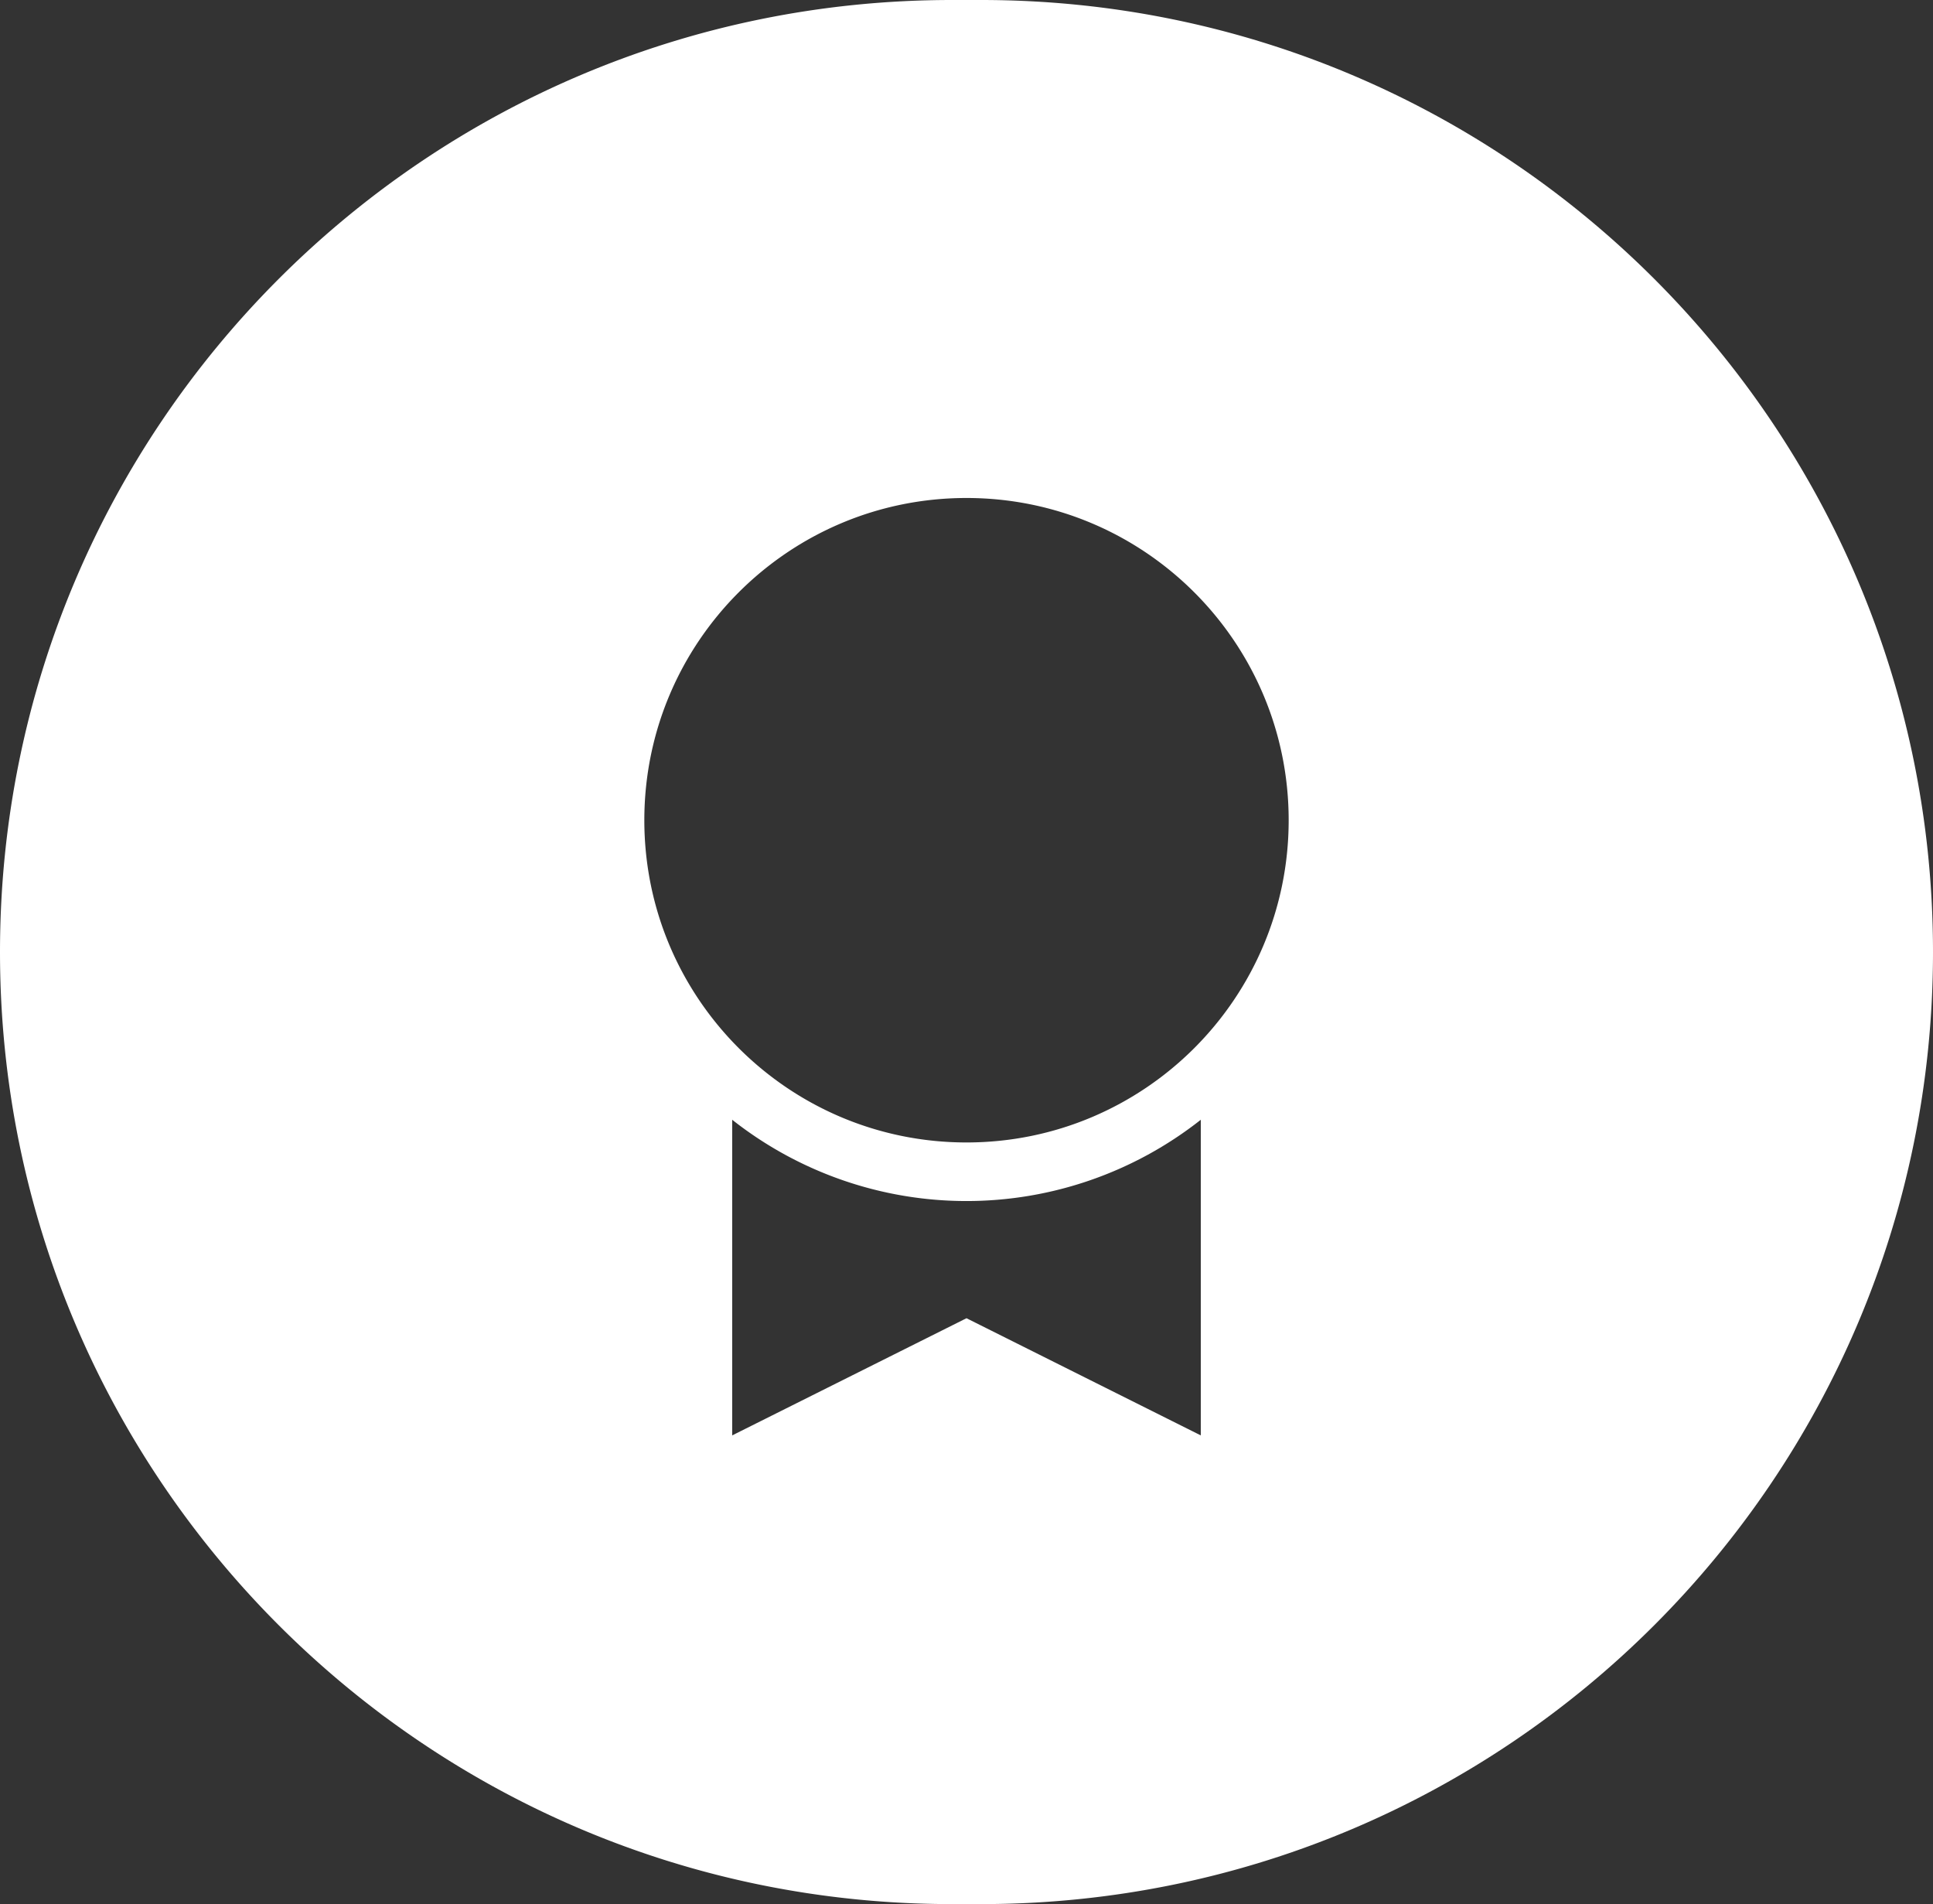 <svg xmlns="http://www.w3.org/2000/svg" width="66" height="65"><rect width="100%" height="100%" fill="#333333" stroke="none"/><path fill="#FFF" d="M32.5 0h1C51.45 0 66 14.55 66 32.5S51.45 65 33.5 65h-1C14.55 65 0 50.45 0 32.5S14.55 0 32.5 0zm.5 41a12.922 12.922 0 0 1-8-2.775V49l8-4 8 4V38.225A12.922 12.922 0 0 1 33 41zm0-2c6.075 0 11-4.925 11-11s-4.925-11-11-11-11 4.925-11 11 4.925 11 11 11z"/></svg>